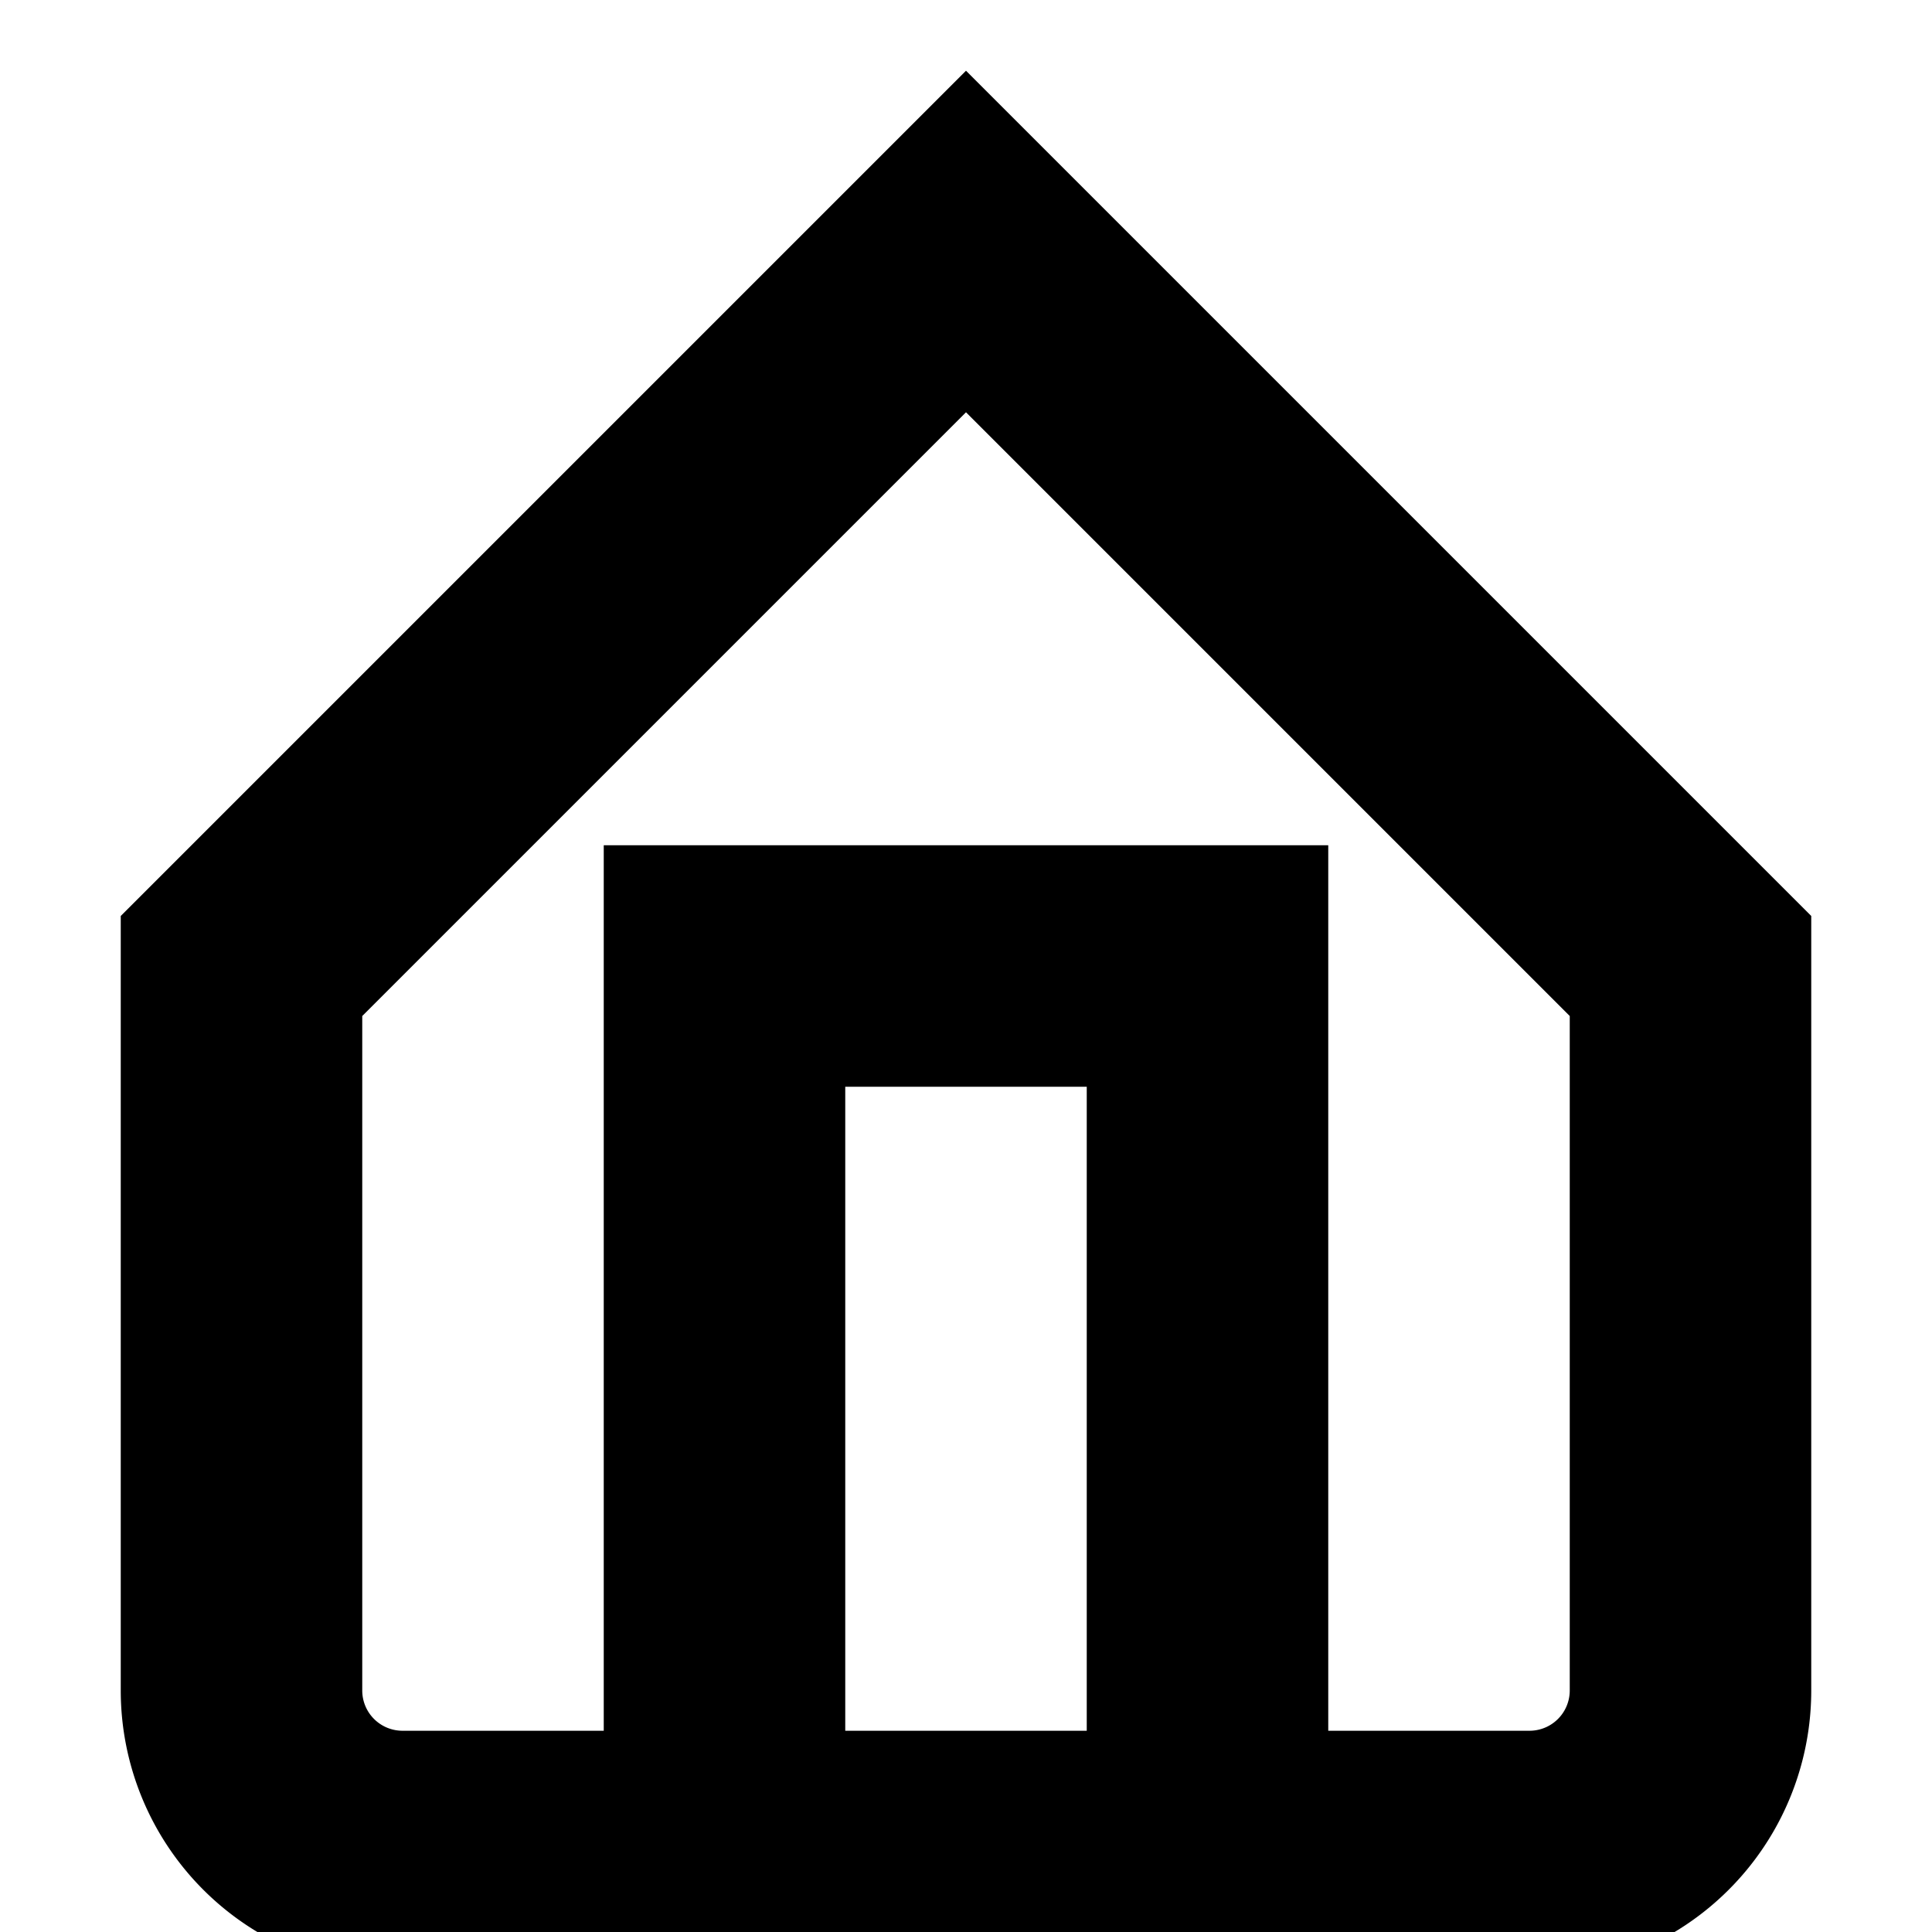 <svg width="24" height="24" viewBox="0 0 24 24" xmlns="http://www.w3.org/2000/svg" fill="none" stroke="black" stroke-width="3" opacity="1" transform="rotate(0 12 12)" >
  <path d="M3 12l9-9 9 9v9a2 2 0 0 1-2 2H5a2 2 0 0 1-2-2v-9z"></path>
  <path d="M9 22V12h6v10"></path>
</svg>


